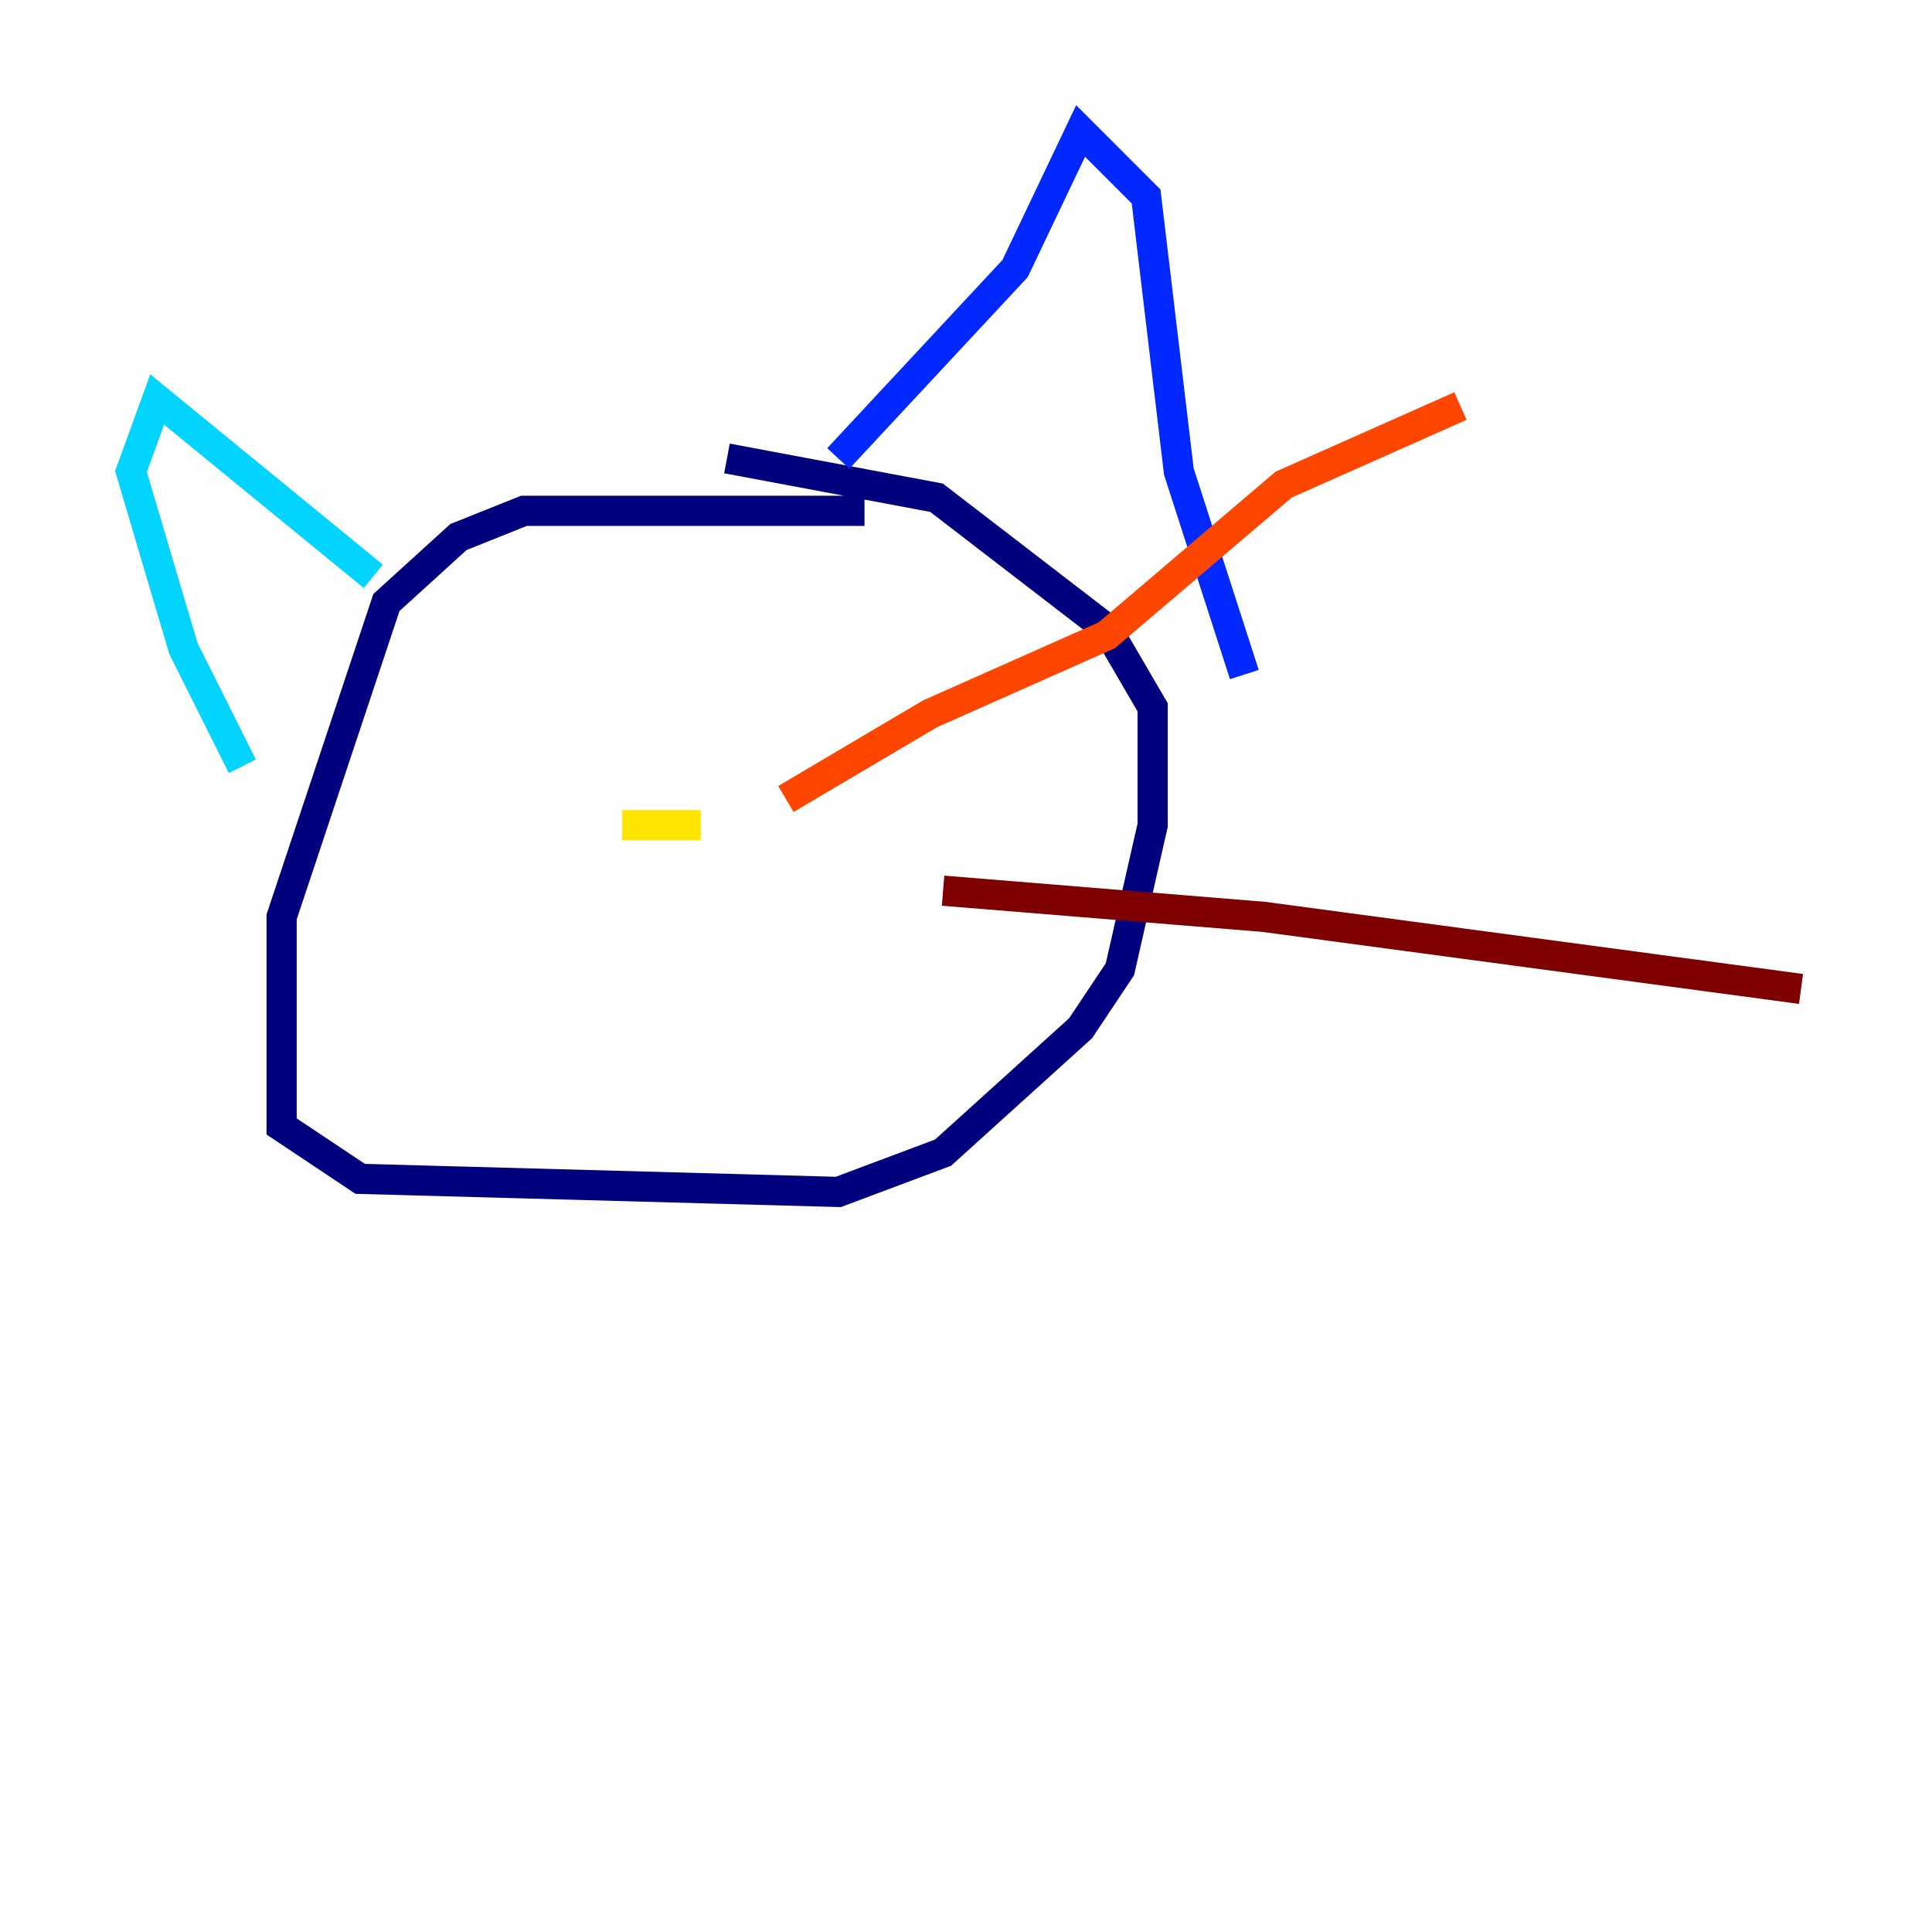<?xml version="1.0" encoding="utf-8" ?>
<svg baseProfile="tiny" height="128" version="1.2" viewBox="0,0,128,128" width="128" xmlns="http://www.w3.org/2000/svg" xmlns:ev="http://www.w3.org/2001/xml-events" xmlns:xlink="http://www.w3.org/1999/xlink"><defs /><polyline fill="none" points="57.275,33.844 34.712,33.844 30.373,35.58 25.6,39.919 18.658,60.746 18.658,74.63 23.864,78.102 55.539,78.969 62.481,76.366 71.593,68.122 74.197,64.217 76.366,54.671 76.366,46.861 73.329,41.654 62.047,32.976 48.163,30.373" stroke="#00007f" stroke-width="2" /><polyline fill="none" points="55.539,30.373 67.254,17.79 71.593,8.678 75.932,13.017 78.102,31.241 82.441,44.691" stroke="#0028ff" stroke-width="2" /><polyline fill="none" points="24.732,38.183 10.414,26.468 8.678,31.241 12.149,42.956 16.054,50.766" stroke="#00d4ff" stroke-width="2" /><polyline fill="none" points="49.898,58.142 49.898,58.142" stroke="#7cff79" stroke-width="2" /><polyline fill="none" points="41.22,54.671 46.427,54.671" stroke="#ffe500" stroke-width="2" /><polyline fill="none" points="52.068,52.936 61.614,47.295 73.329,42.088 85.044,32.108 96.759,26.902" stroke="#ff4600" stroke-width="2" /><polyline fill="none" points="62.481,59.01 83.742,60.746 119.322,65.519" stroke="#7f0000" stroke-width="2" /></svg>